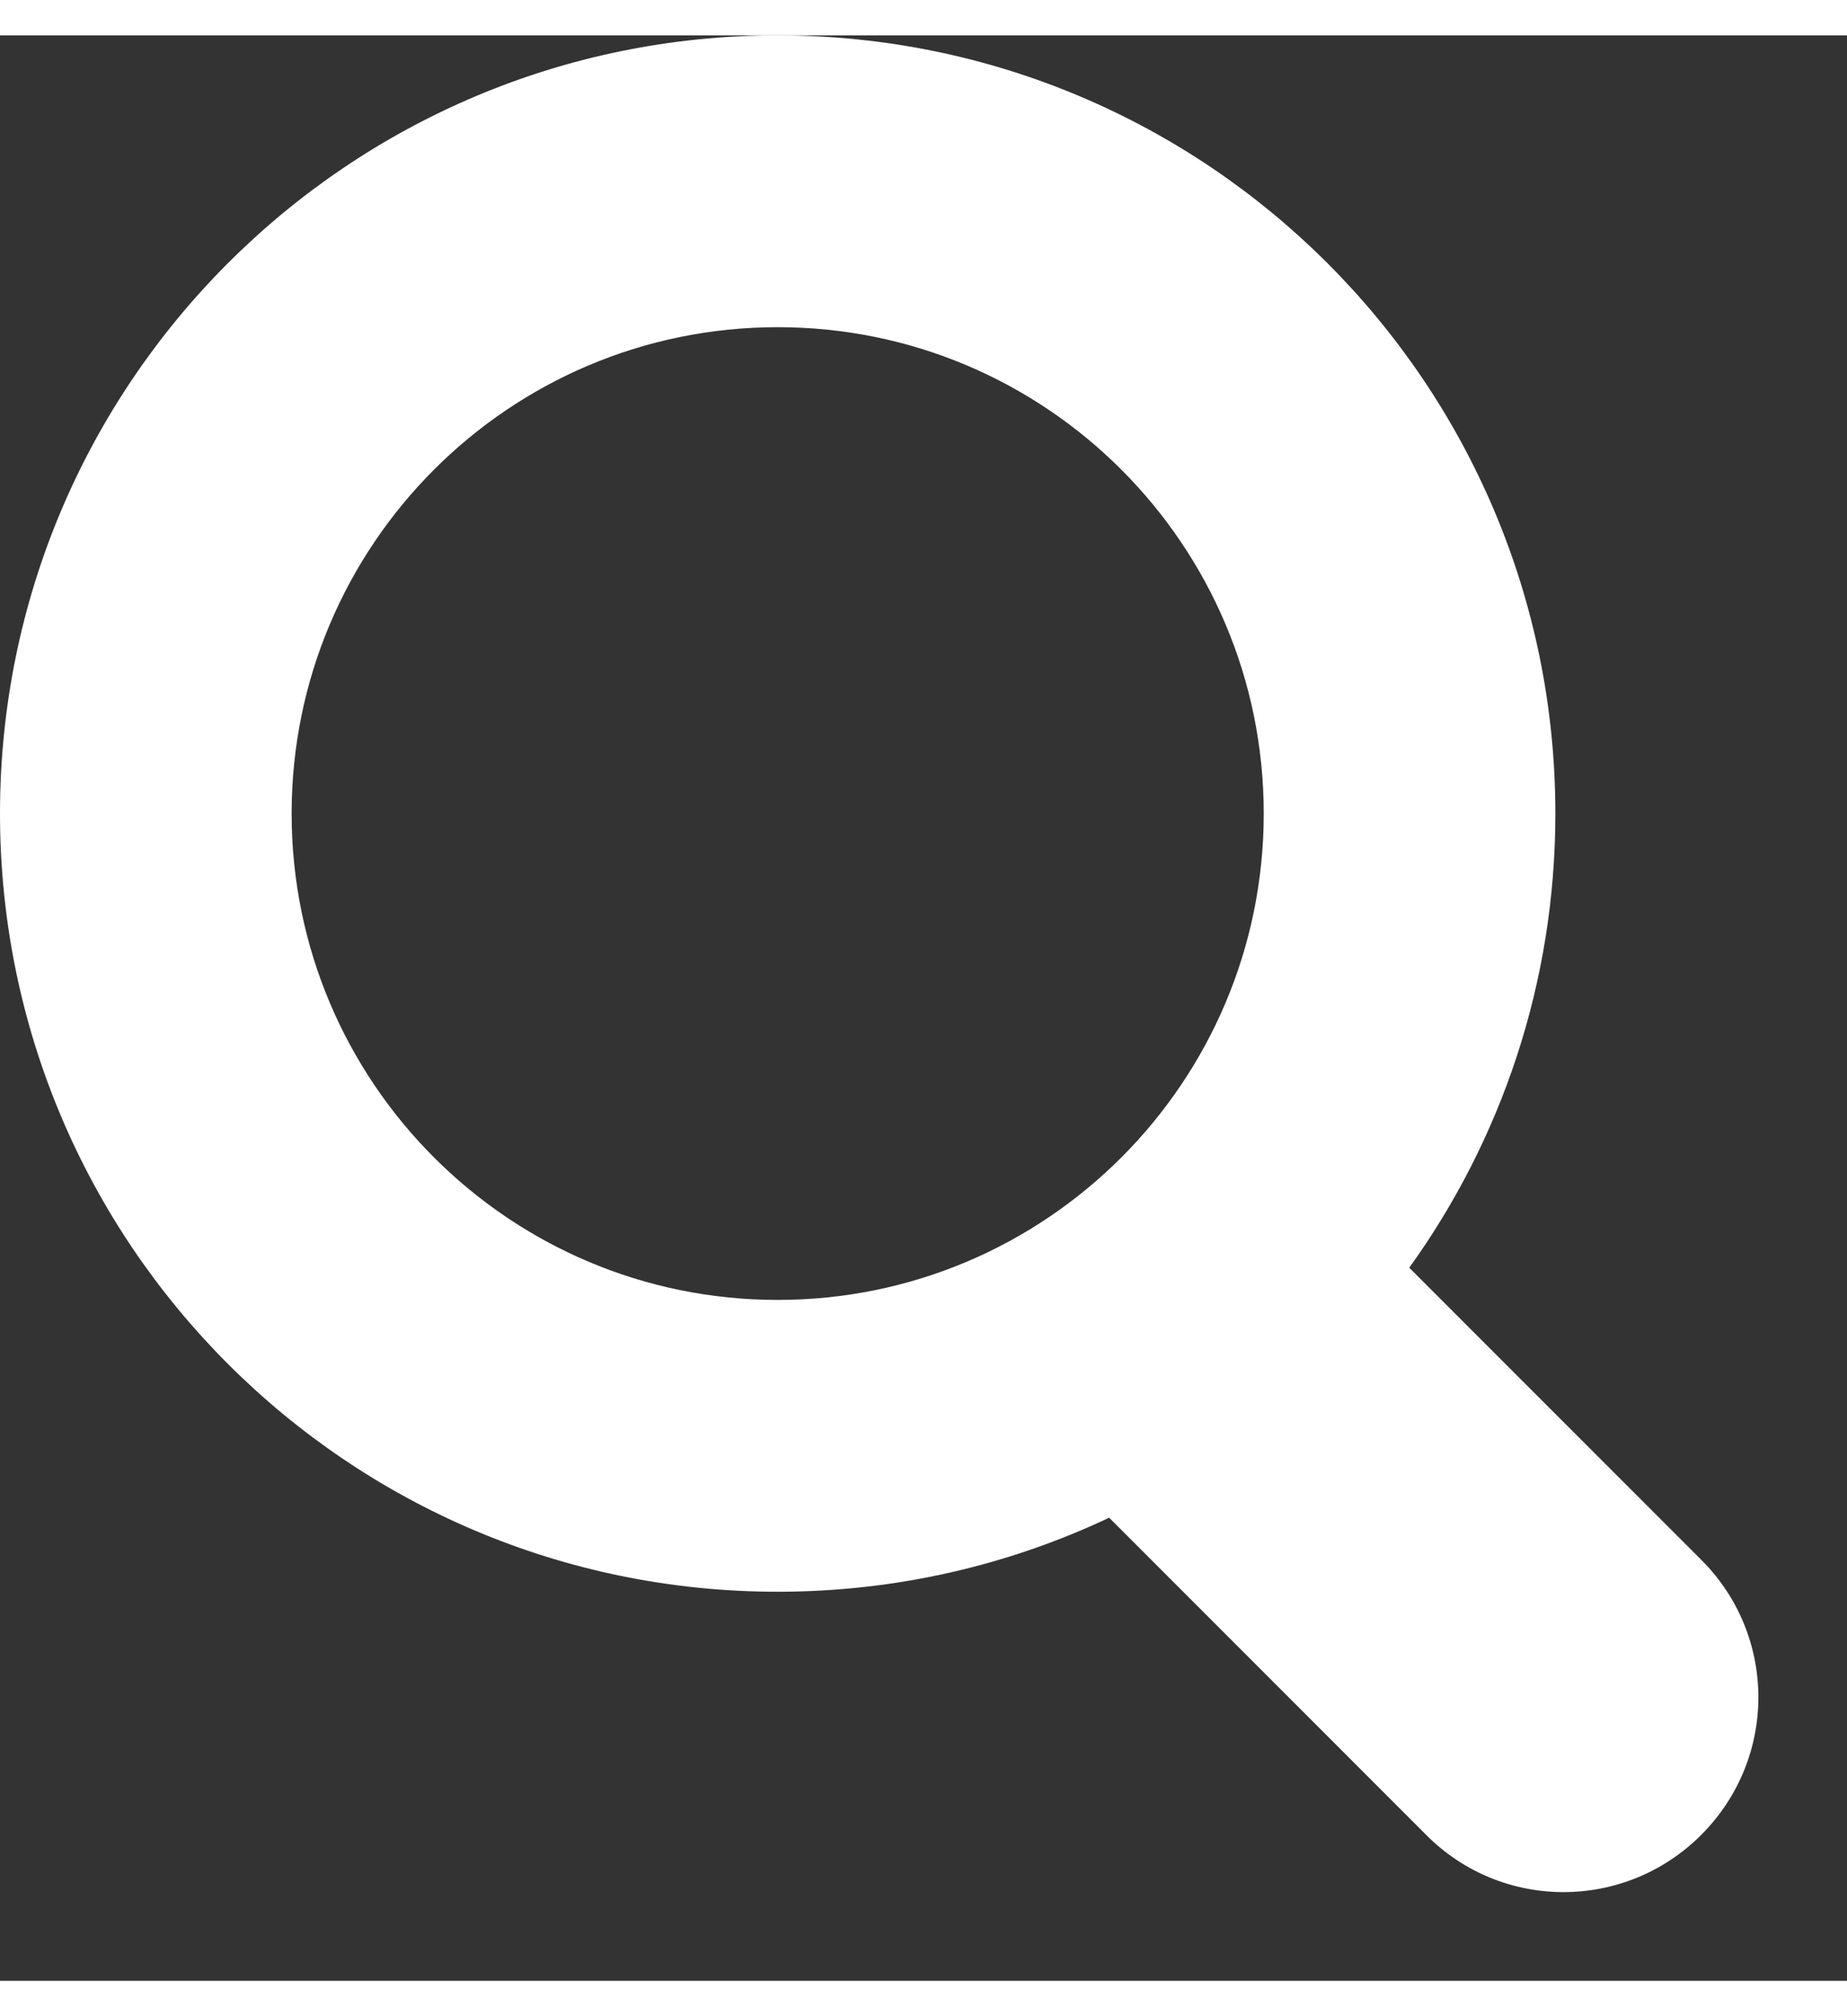 <svg width="11" height="12" viewBox="0 0 19 20" xmlns="http://www.w3.org/2000/svg">
  <rect x="0" y="0" width="19" height="20" fill="#333333" stroke="none"/>
  <path d="M11.41,15.239 C10.376,15.727 9.22,16 8,16 C3.582,16 0,12.418 0,8 C0,3.582 3.582,0 8,0 C12.418,0 16,3.582 16,8 C16,9.742 15.443,11.355 14.497,12.669 L17.503,15.674 C18.282,16.454 18.286,17.714 17.5,18.5 C16.719,19.281 15.457,19.286 14.674,18.503 L11.411,15.24 C11.411,15.24 11.411,15.239 11.41,15.239 Z M8,13 C10.761,13 13,10.761 13,8 C13,5.239 10.761,3 8,3 C5.239,3 3,5.239 3,8 C3,10.761 5.239,13 8,13 Z" fill="#fff" fillRule="evenodd" />
</svg>
